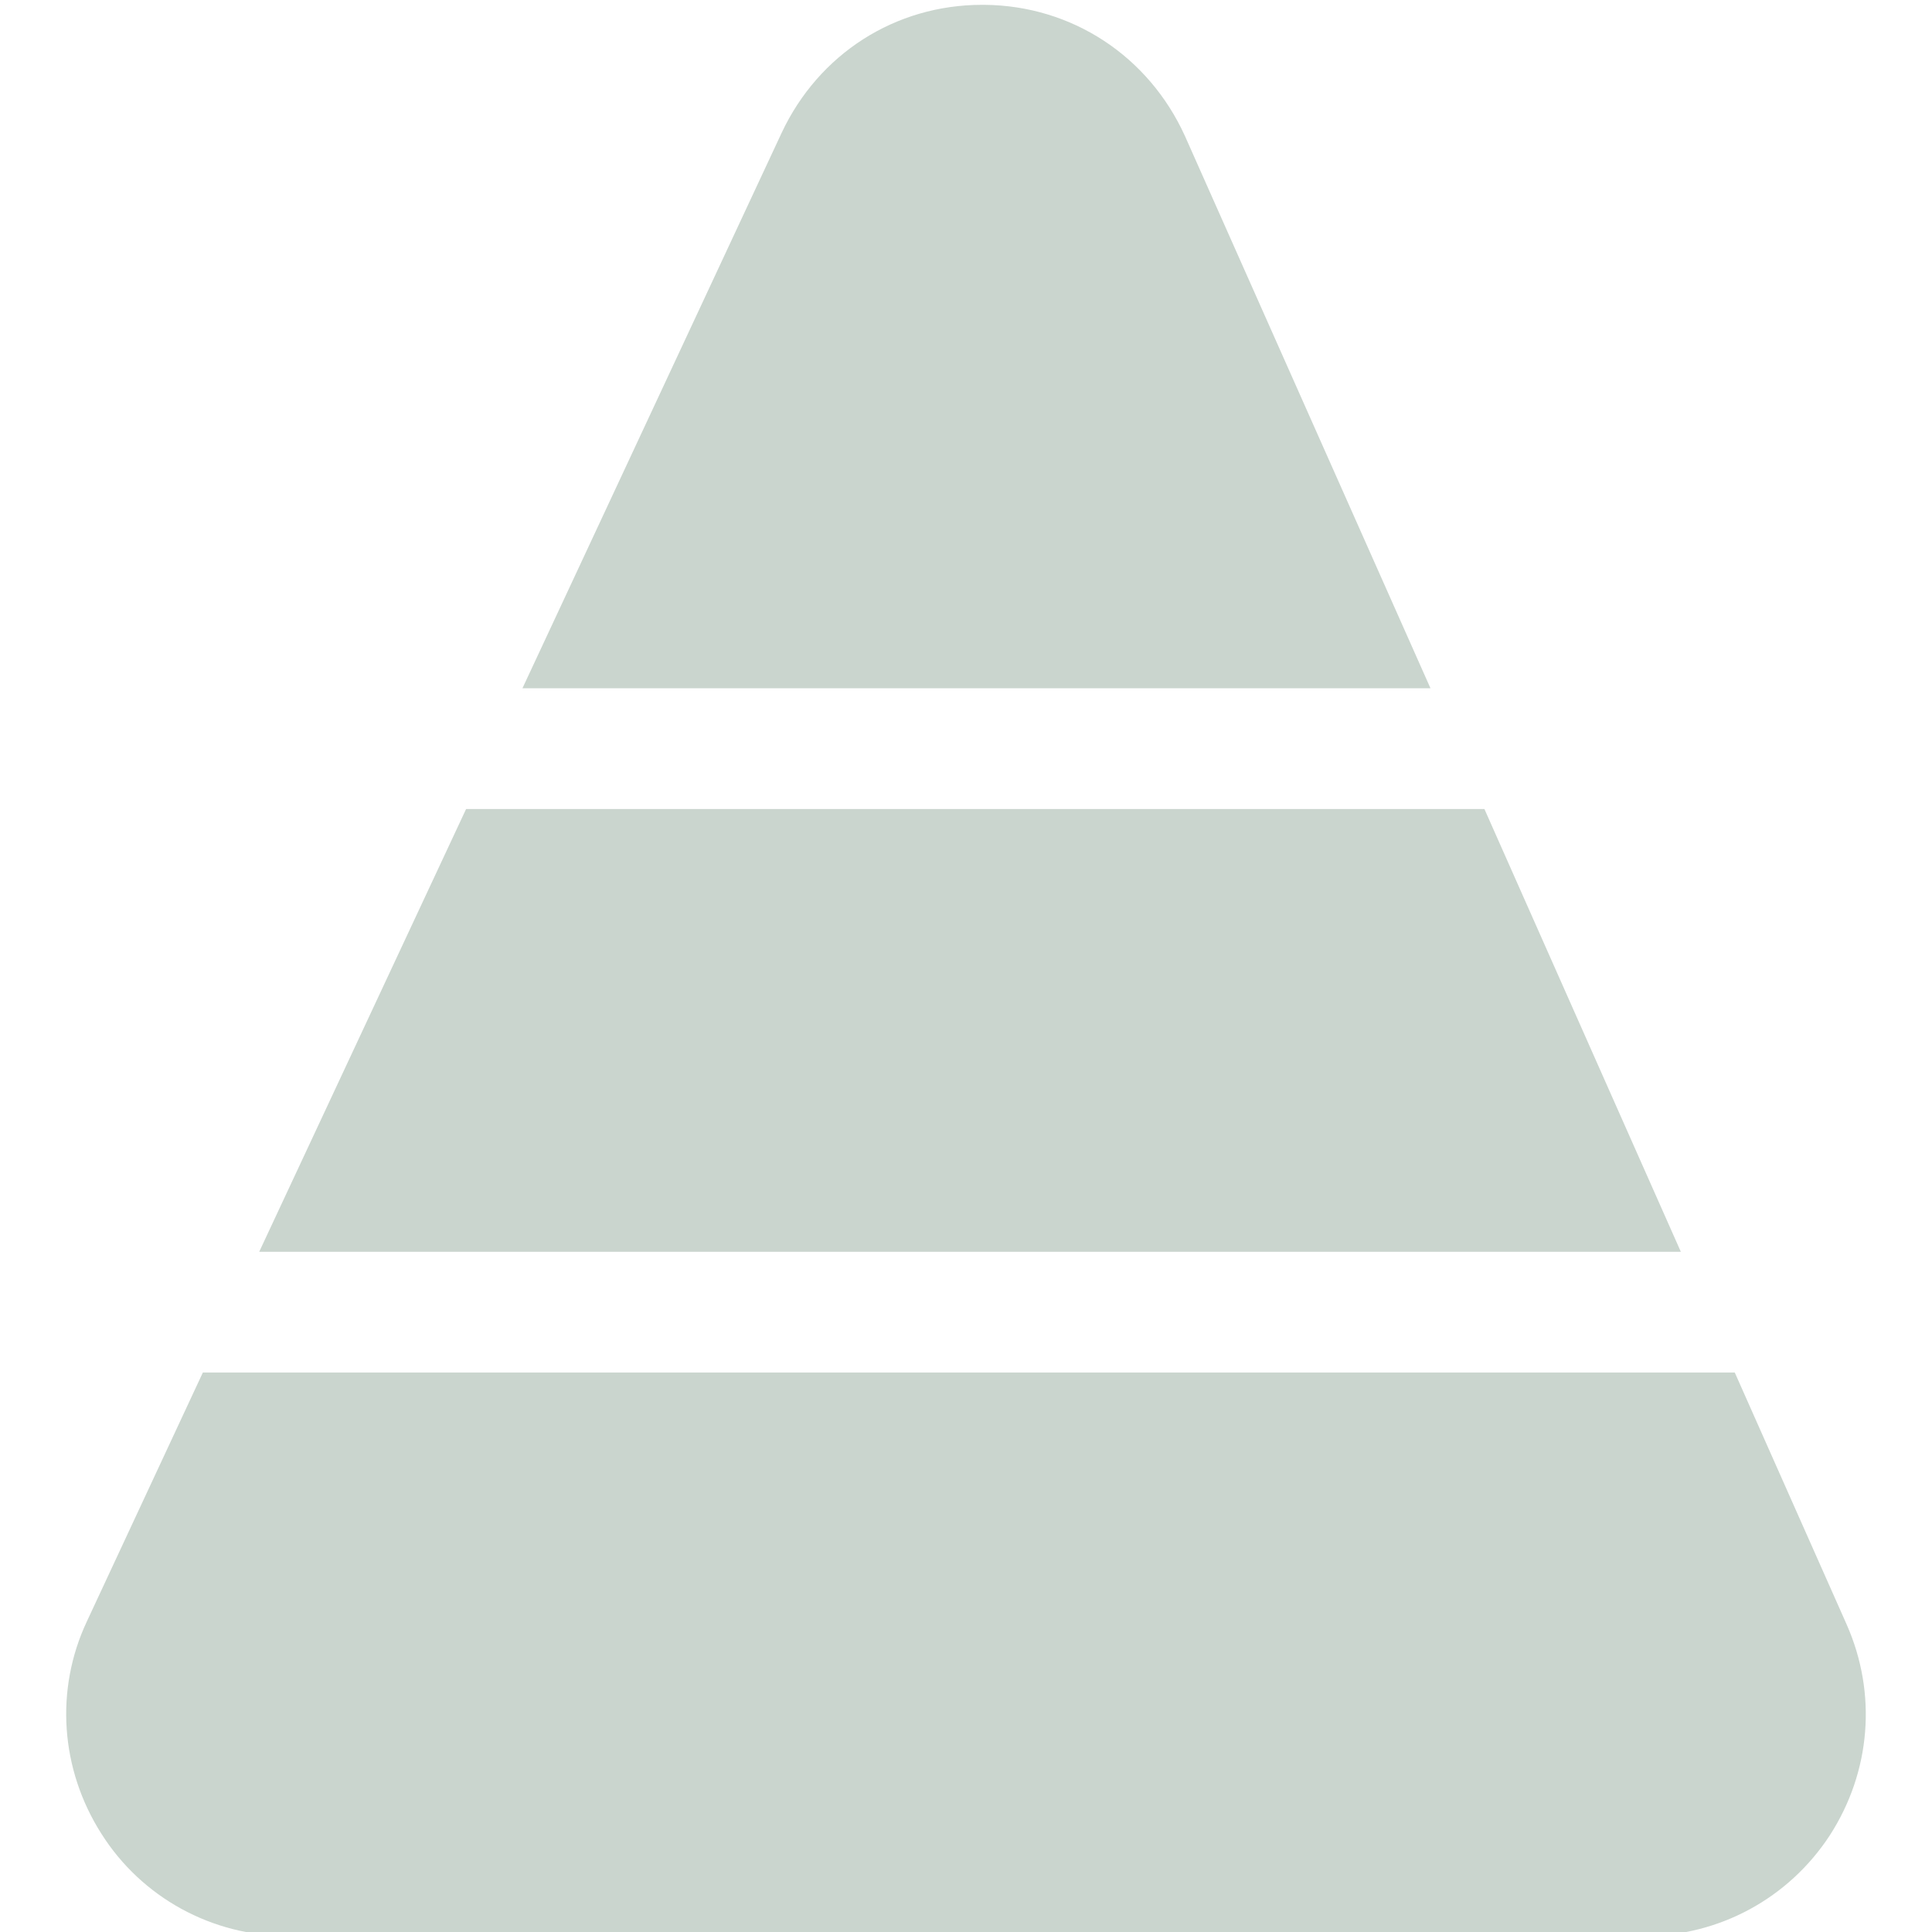 <?xml version="1.0"?>
<svg xmlns="http://www.w3.org/2000/svg" xmlns:xlink="http://www.w3.org/1999/xlink" xmlns:svgjs="http://svgjs.com/svgjs" version="1.1" width="512" height="512" x="0" y="0" viewBox="0 0 24 24" style="enable-background:new 0 0 512 512" xml:space="preserve" class=""><g><g xmlns="http://www.w3.org/2000/svg"><path d="m17.77 8.55h-11.28l3.22-6.9c.46-.98 1.41-1.59 2.49-1.59h.03c1.09.01 2.04.64 2.49 1.63z" fill="#cad5ce" data-original="#000000" style="" class=""/></g><g xmlns="http://www.w3.org/2000/svg"><path d="m20.88 15.55h-17.66l2.57-5.5h12.65z" fill="#cad5ce" data-original="#000000" style="" class=""/></g><g xmlns="http://www.w3.org/2000/svg"><path d="m22.73 22.8c-.51.78-1.37 1.25-2.31 1.25h-16.84c-.95 0-1.82-.48-2.32-1.27-.51-.8-.58-1.79-.18-2.64l1.44-3.09h19.03l1.39 3.13c.38.86.3 1.83-.21 2.62z" fill="#cad5ce" data-original="#000000" style="" class=""/></g></g></svg>

